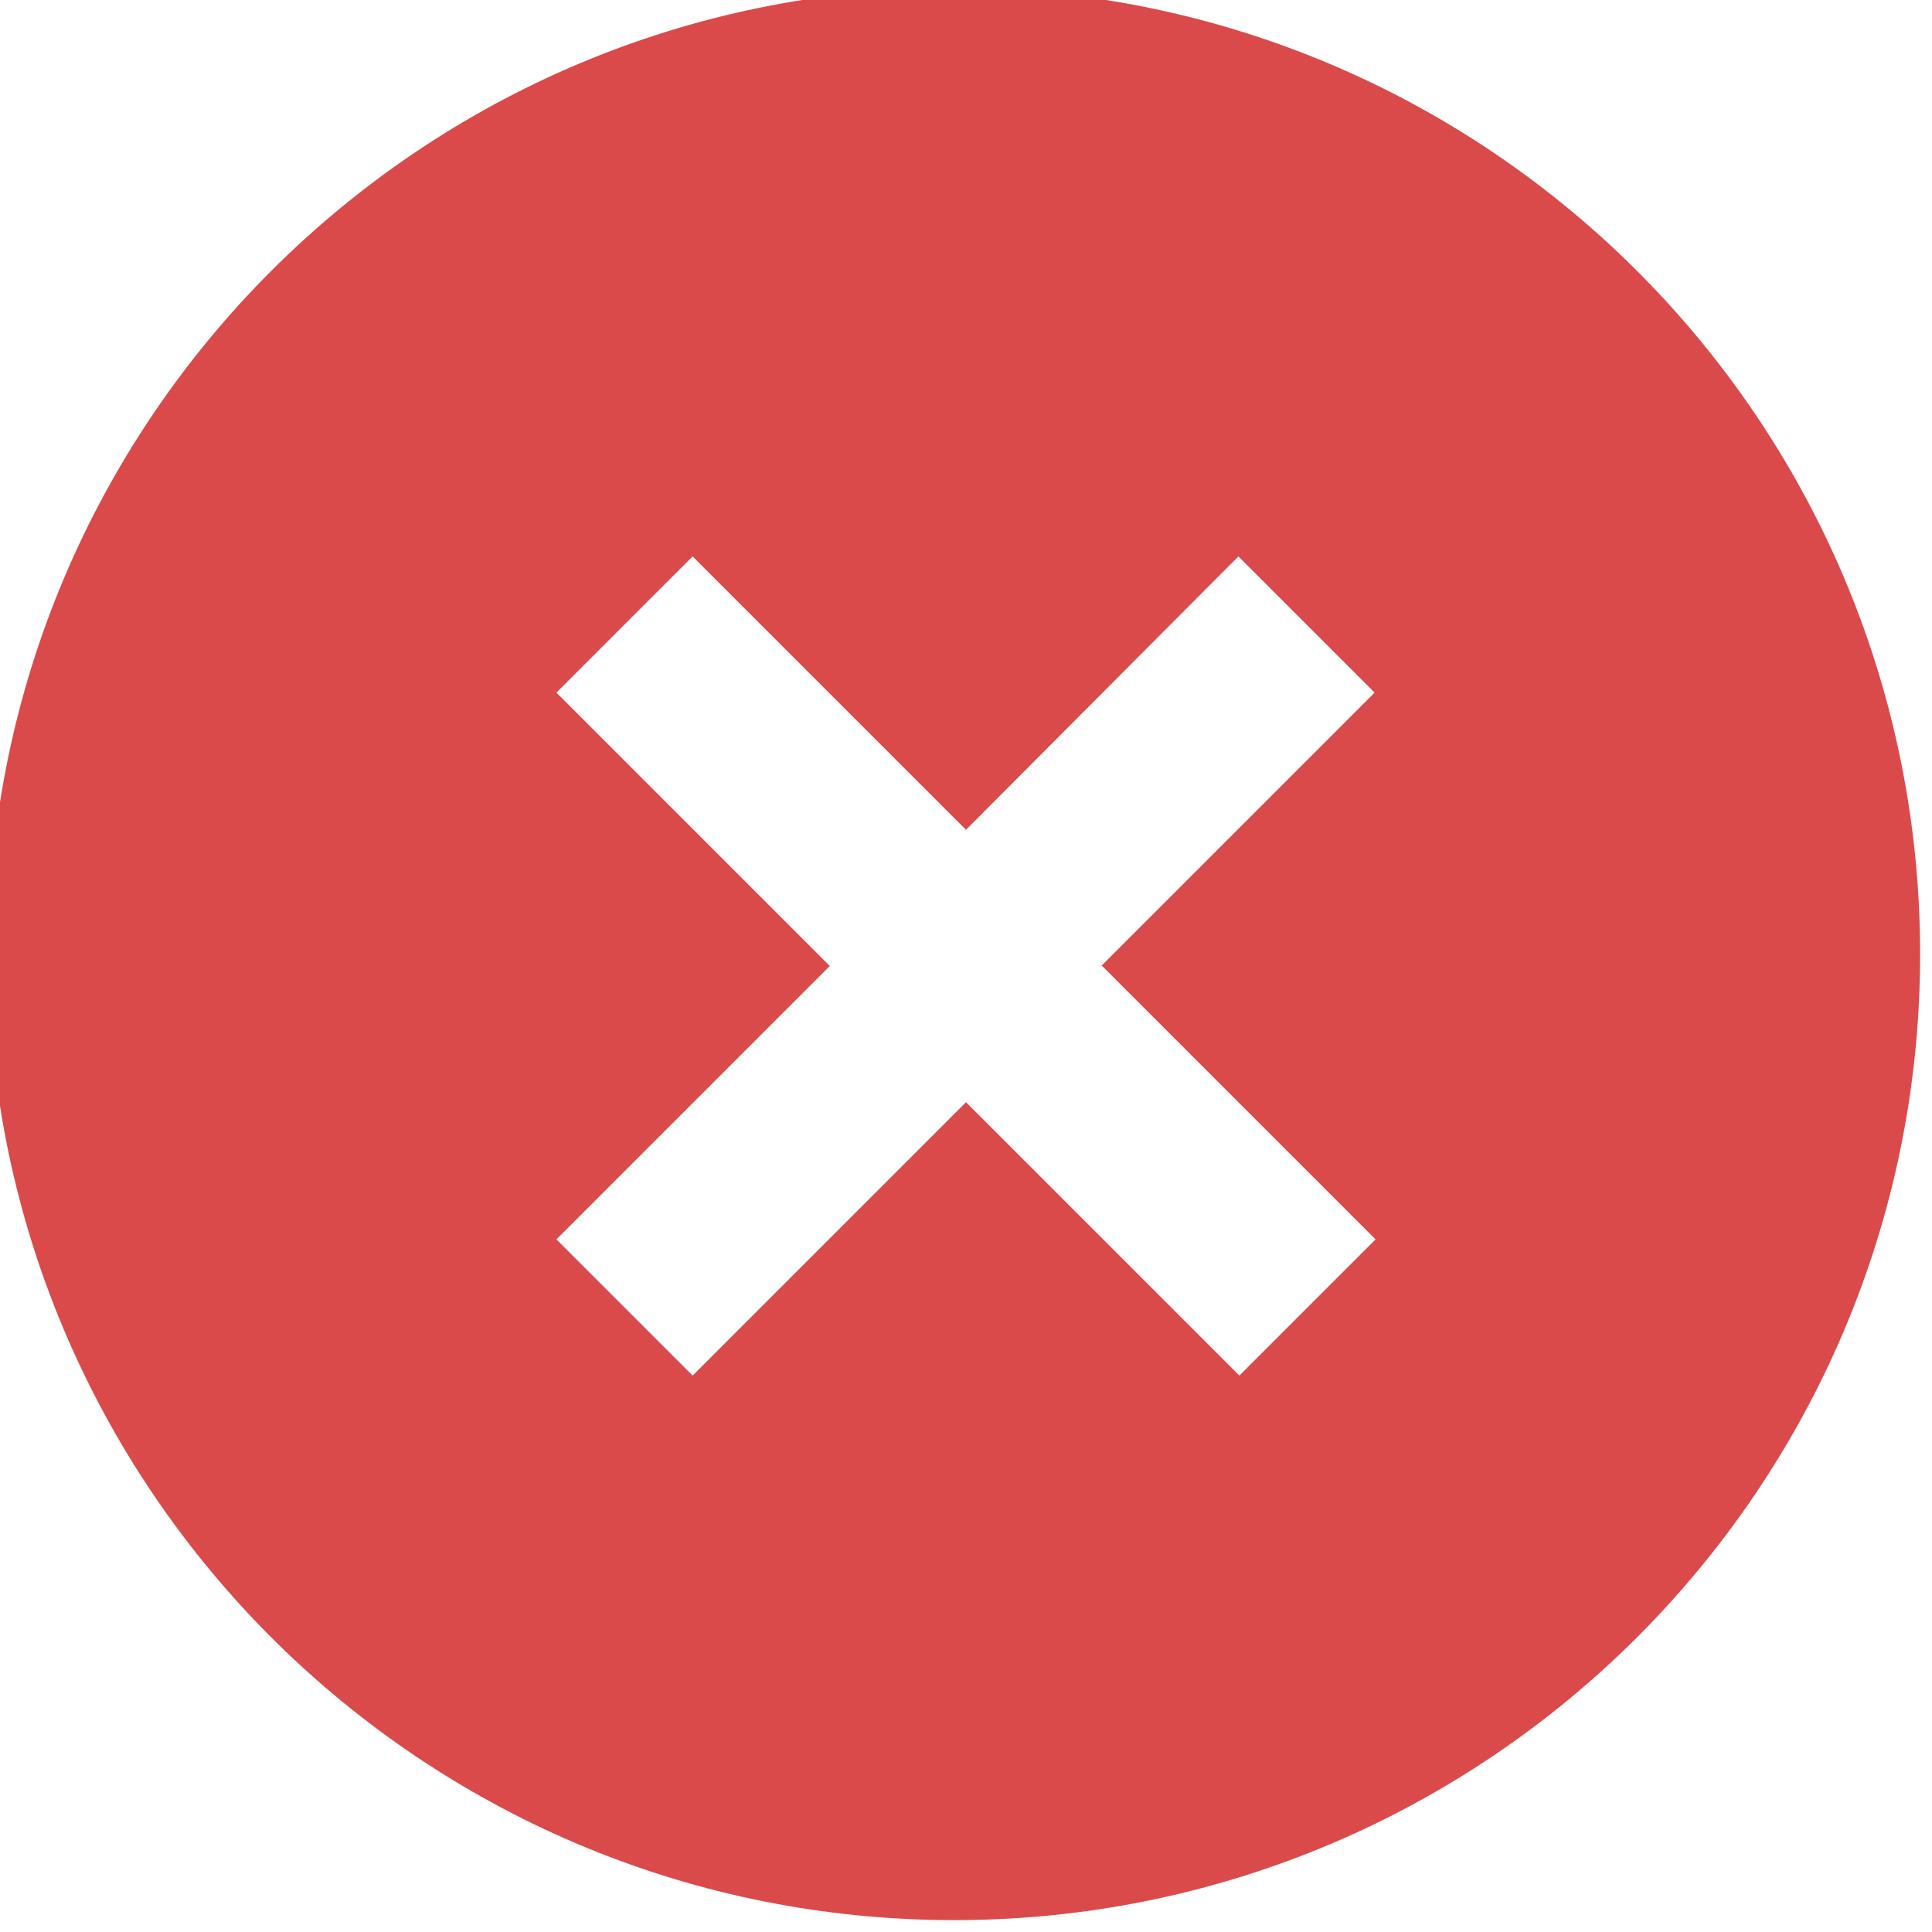 <!-- Generated by IcoMoon.io -->
<svg version="1.1" xmlns="http://www.w3.org/2000/svg" width="640" height="640" viewBox="0 0 640 640">
<title></title>

<path fill="#DA4A4A" d="M93.76 546.24c-60.273-58.271-97.692-139.851-97.692-230.173 0-176.731 143.269-320 320-320 90.321 0 171.902 37.42 230.086 97.602l0.086 0.090c55.578 57.487 89.828 135.897 89.828 222.307 0 176.731-143.269 320-320 320-86.41 0-164.821-34.249-222.398-89.914l0.090 0.086zM364.8 320l90.56-90.56-45.12-45.12-90.24 90.56-90.56-90.56-45.12 45.12 90.56 90.56-90.56 90.56 45.12 45.12 90.56-90.56 90.56 90.56 45.12-45.12-90.56-90.56z"></path>
</svg>
